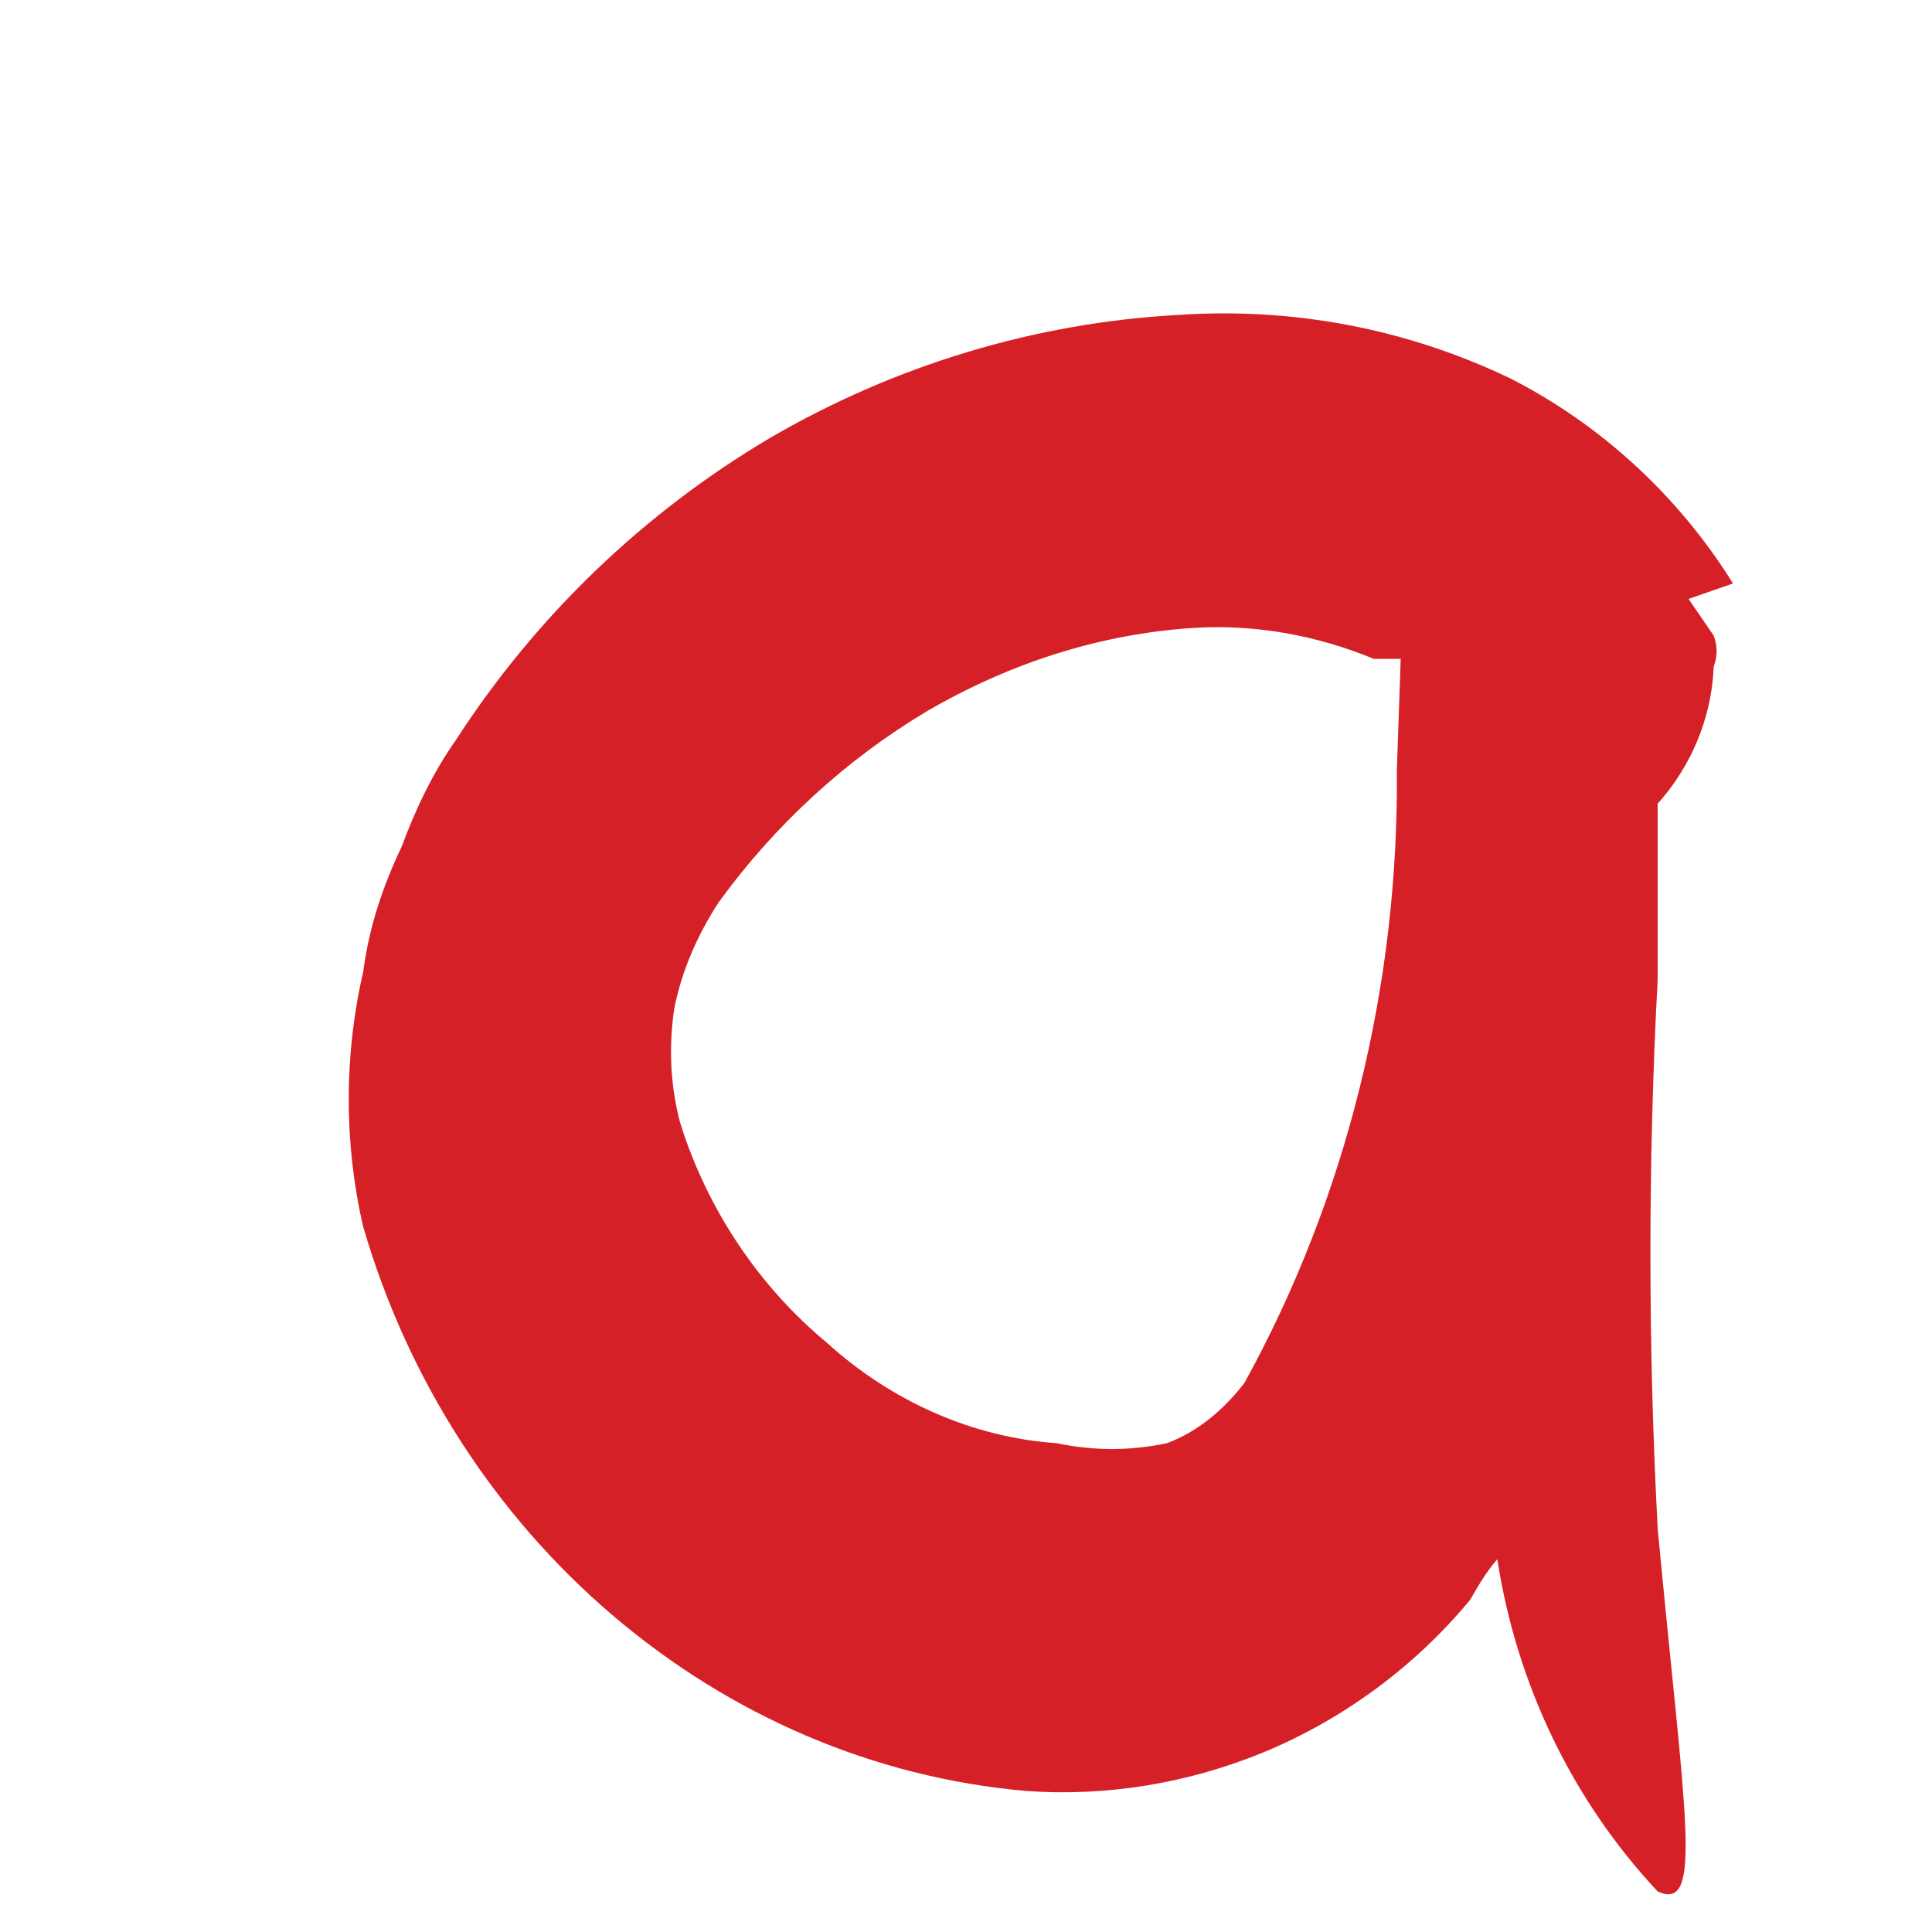 <svg width="1" height="1" viewBox="0 0 1 1" fill="none" xmlns="http://www.w3.org/2000/svg">
<path d="M0.897 0.302C0.869 0.257 0.829 0.22 0.782 0.196C0.728 0.17 0.669 0.159 0.61 0.163C0.536 0.167 0.463 0.189 0.398 0.227C0.334 0.265 0.278 0.318 0.236 0.383C0.224 0.4 0.215 0.419 0.208 0.438C0.198 0.459 0.191 0.48 0.188 0.503C0.178 0.546 0.178 0.592 0.188 0.635C0.211 0.714 0.256 0.784 0.317 0.836C0.378 0.888 0.452 0.92 0.531 0.927C0.573 0.93 0.615 0.923 0.654 0.907C0.695 0.89 0.732 0.863 0.761 0.828C0.765 0.821 0.769 0.814 0.775 0.807C0.785 0.872 0.814 0.932 0.858 0.979C0.882 0.99 0.872 0.94 0.858 0.791C0.853 0.696 0.853 0.601 0.858 0.507V0.416C0.875 0.397 0.886 0.372 0.887 0.345C0.889 0.34 0.889 0.334 0.887 0.329L0.874 0.31L0.897 0.302ZM0.723 0.399C0.724 0.51 0.697 0.62 0.644 0.716C0.633 0.73 0.62 0.741 0.604 0.747C0.585 0.751 0.566 0.751 0.547 0.747C0.503 0.744 0.461 0.725 0.428 0.695C0.393 0.666 0.366 0.626 0.352 0.581C0.347 0.562 0.346 0.542 0.349 0.522C0.353 0.502 0.361 0.484 0.372 0.467C0.401 0.427 0.438 0.393 0.48 0.368C0.523 0.343 0.57 0.328 0.618 0.325C0.65 0.323 0.682 0.329 0.711 0.341H0.725L0.723 0.399Z" fill="#D62027"/>
</svg>
